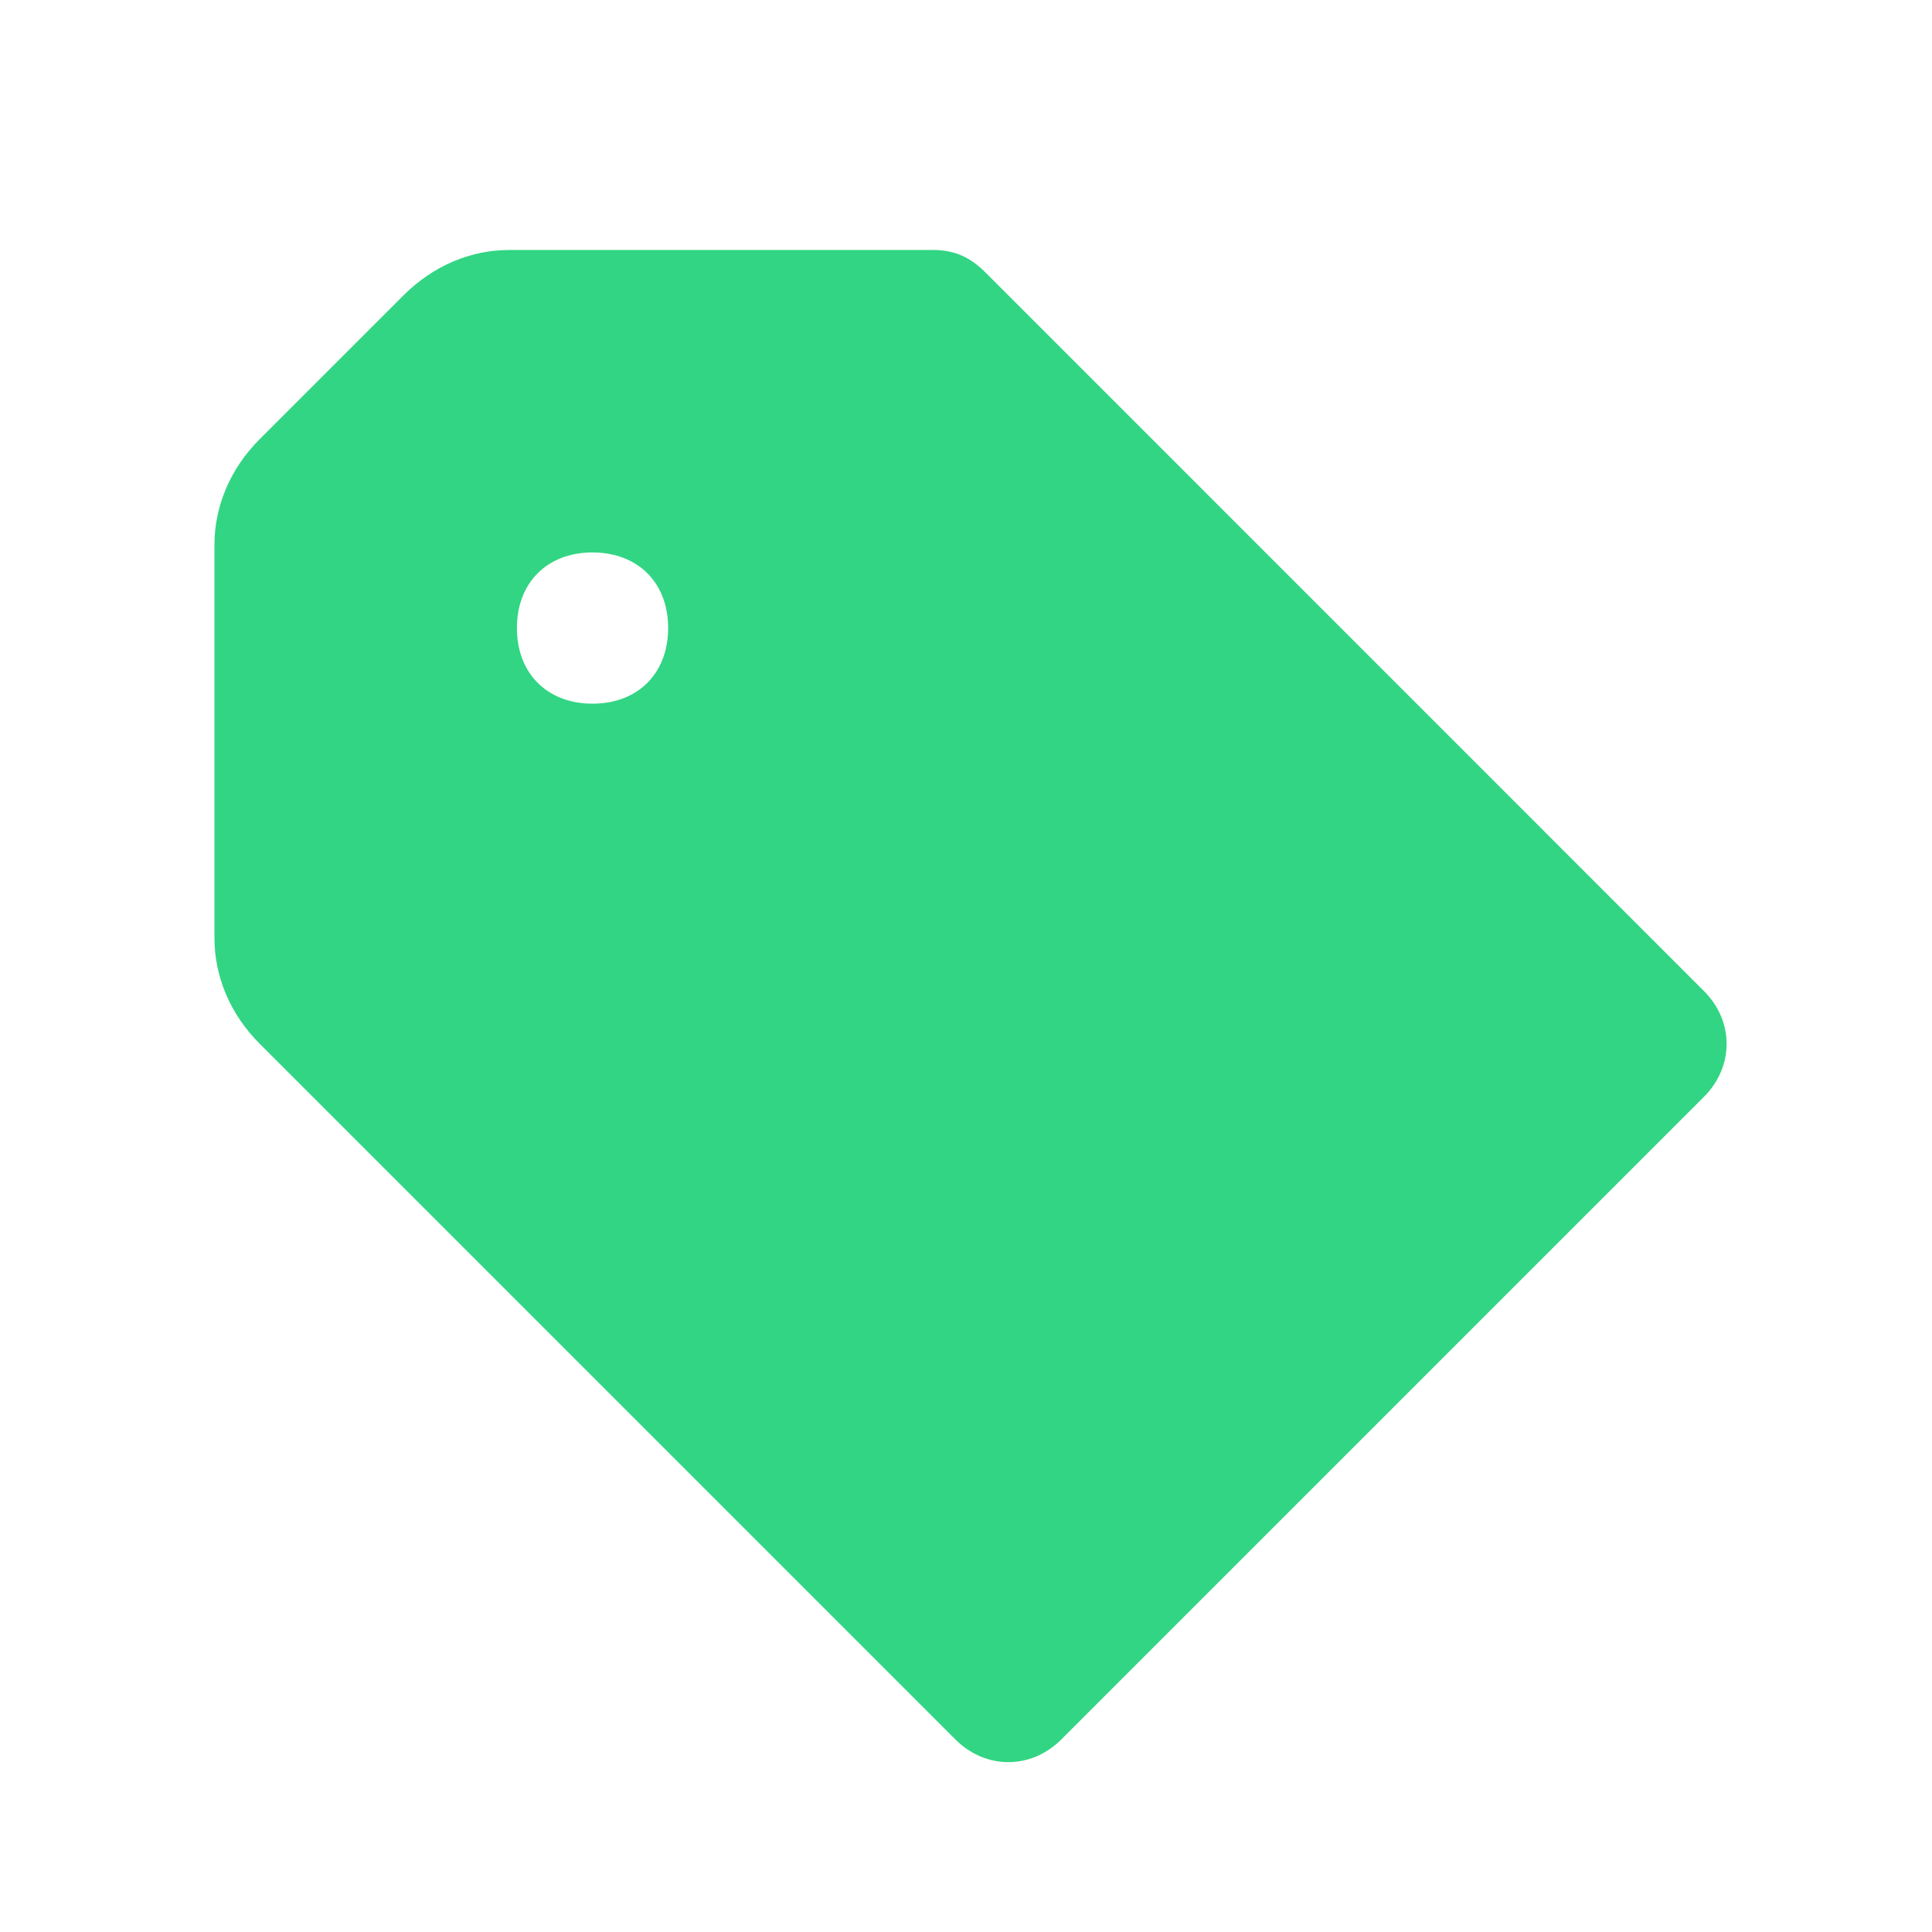 <svg width="18" height="18" viewBox="0 0 18 18" fill="none" xmlns="http://www.w3.org/2000/svg">
<path d="M15.875 9.233L9.183 2.54C9.042 2.4 8.901 2.329 8.69 2.329H4.745C4.393 2.329 4.041 2.47 3.759 2.752L2.421 4.09C2.139 4.372 1.998 4.724 1.998 5.076V8.739C1.998 9.092 2.139 9.444 2.421 9.726L8.901 16.206C9.183 16.488 9.606 16.488 9.888 16.206L15.875 10.219C16.157 9.937 16.157 9.514 15.875 9.233ZM5.52 6.556C5.098 6.556 4.816 6.274 4.816 5.851C4.816 5.429 5.098 5.147 5.52 5.147C5.943 5.147 6.225 5.429 6.225 5.851C6.225 6.274 5.943 6.556 5.52 6.556Z" fill="#32D583"/>
</svg>
